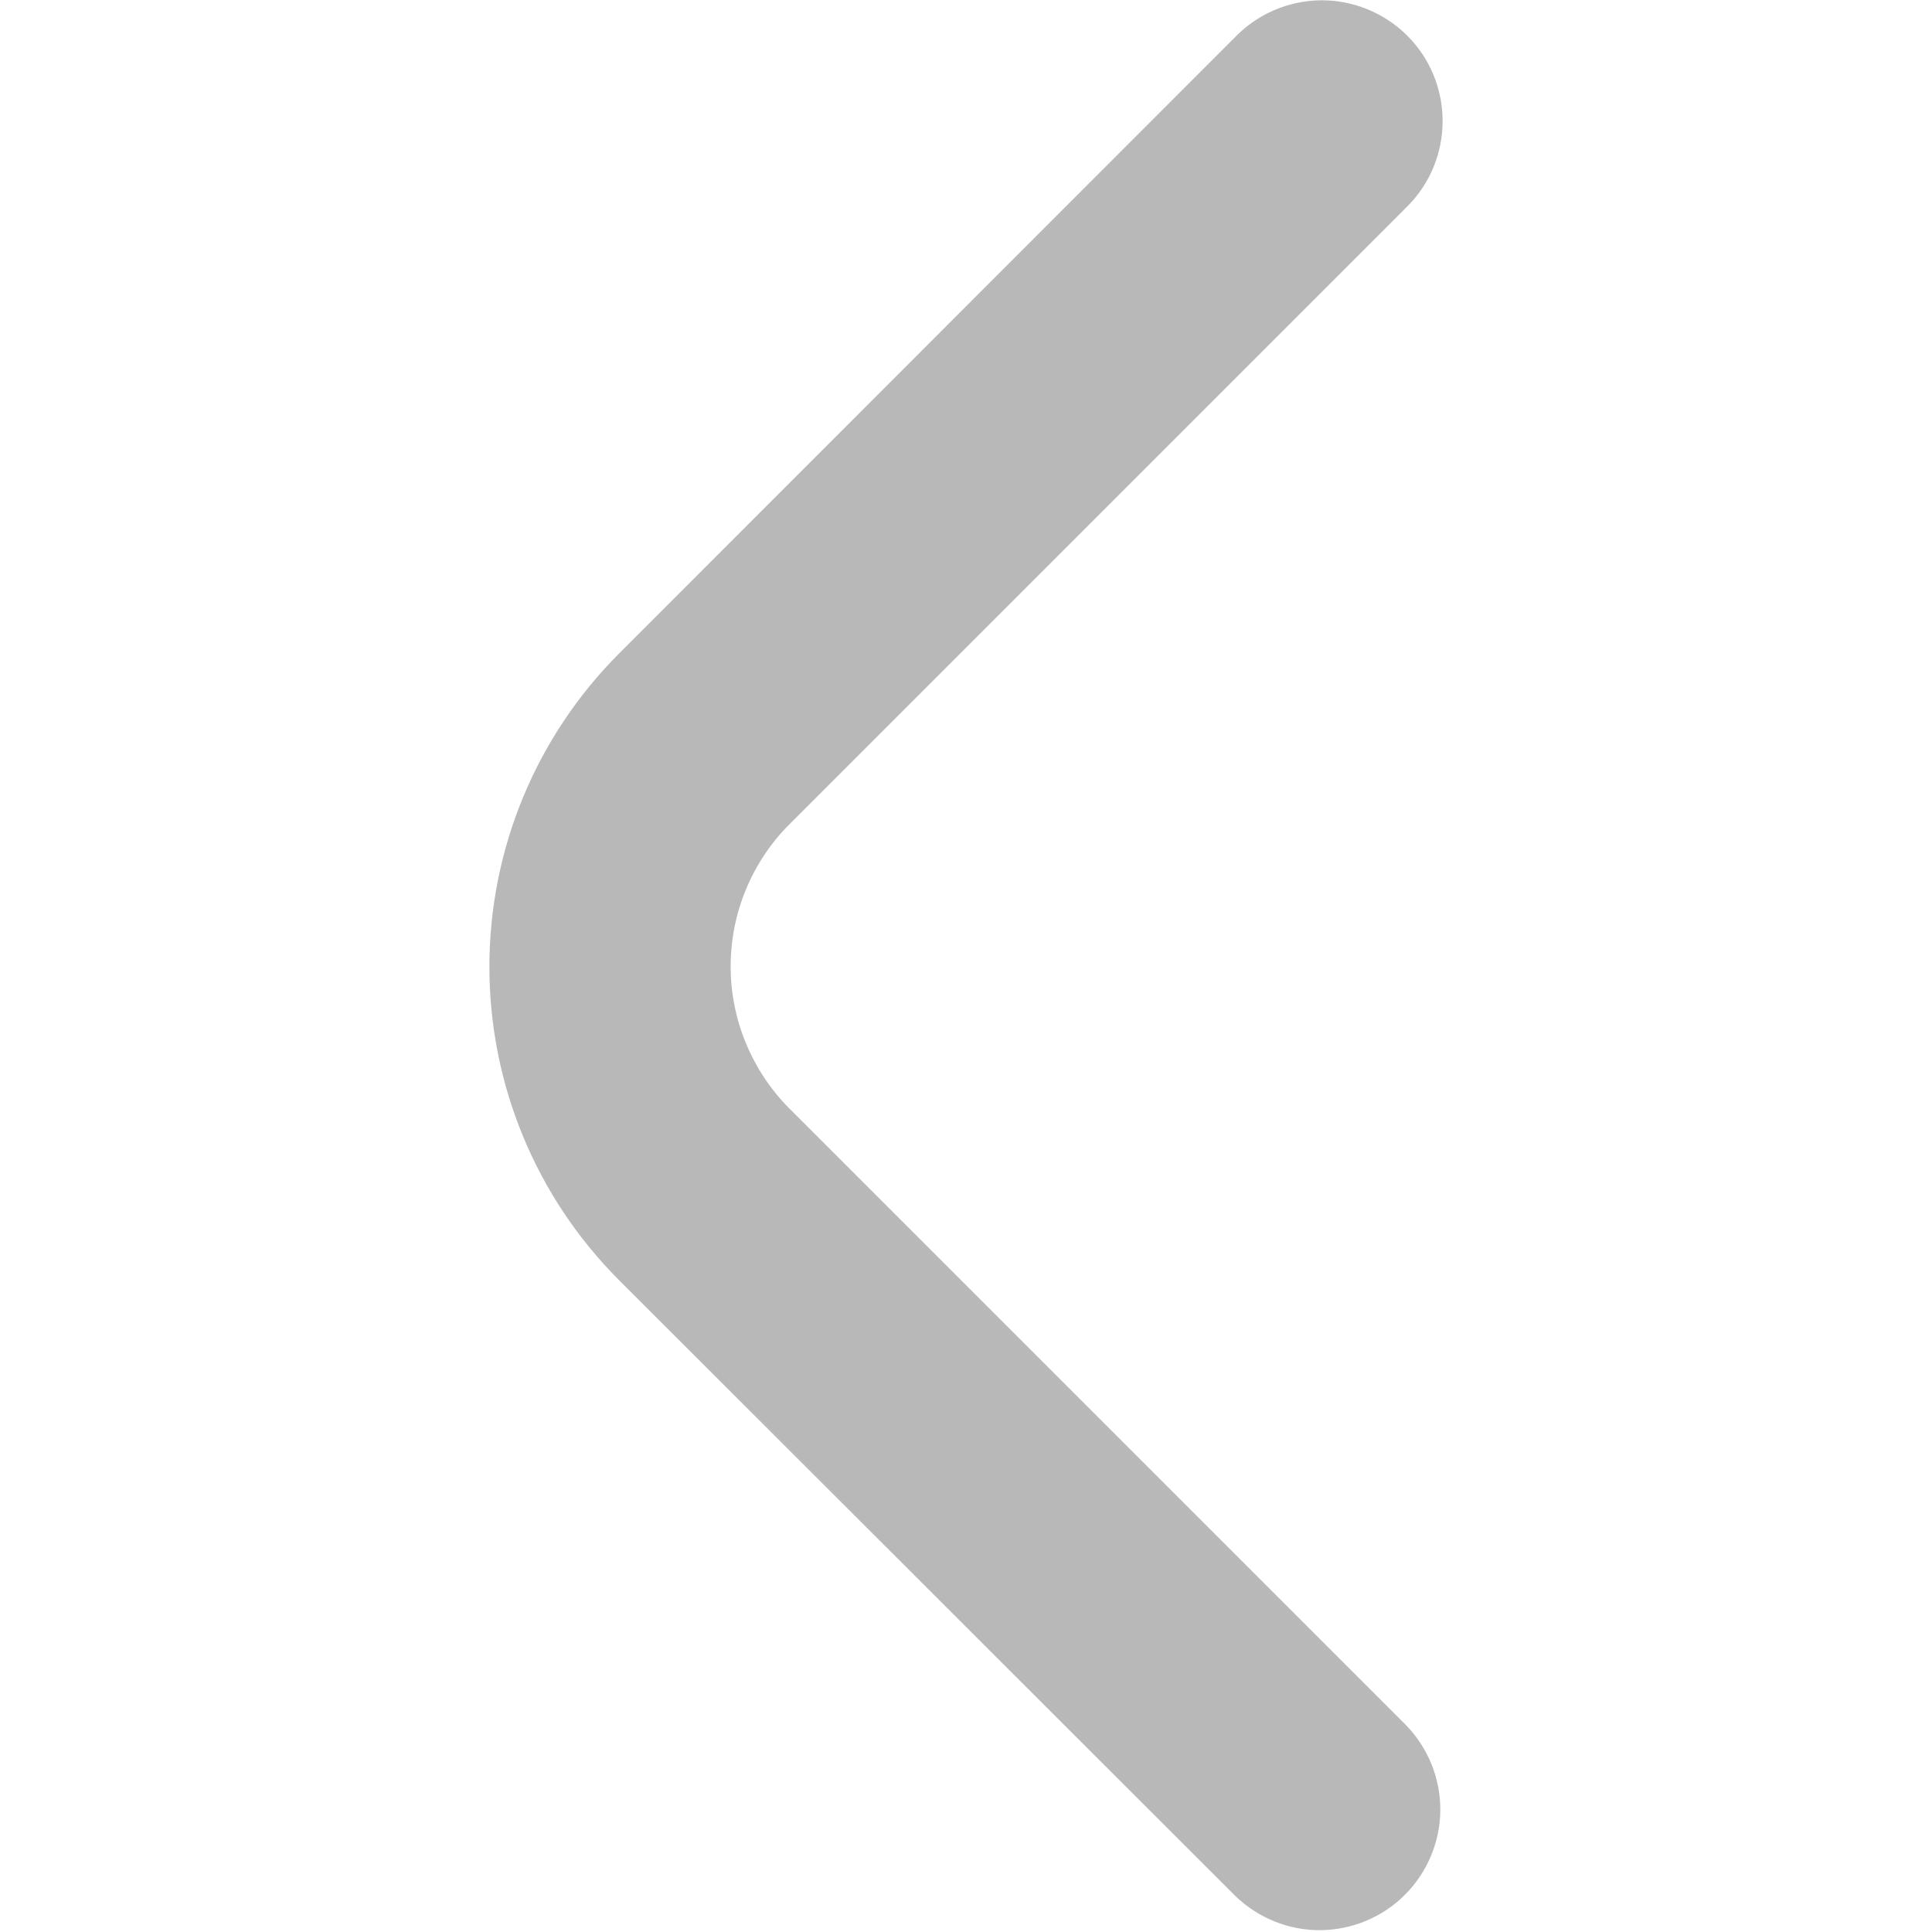 <svg width="16" height="16" viewBox="0 0 16 16" fill="none" xmlns="http://www.w3.org/2000/svg">
<path d="M11.947 1.003C11.947 1.268 11.842 1.523 11.654 1.71L6.539 6.825C6.384 6.979 6.262 7.163 6.178 7.365C6.094 7.568 6.051 7.784 6.051 8.003C6.051 8.222 6.094 8.439 6.178 8.641C6.262 8.843 6.384 9.027 6.539 9.182L11.647 14.29C11.829 14.479 11.93 14.731 11.928 14.993C11.926 15.255 11.82 15.506 11.635 15.692C11.45 15.877 11.199 15.982 10.937 15.985C10.675 15.987 10.422 15.886 10.233 15.704L5.125 10.6C4.438 9.912 4.053 8.979 4.053 8.007C4.053 7.035 4.438 6.102 5.125 5.414L10.24 0.296C10.38 0.156 10.558 0.061 10.752 0.022C10.946 -0.017 11.147 0.003 11.33 0.079C11.513 0.155 11.669 0.283 11.779 0.447C11.889 0.612 11.947 0.805 11.947 1.003Z" fill="#B8B8B8"/>
</svg>
